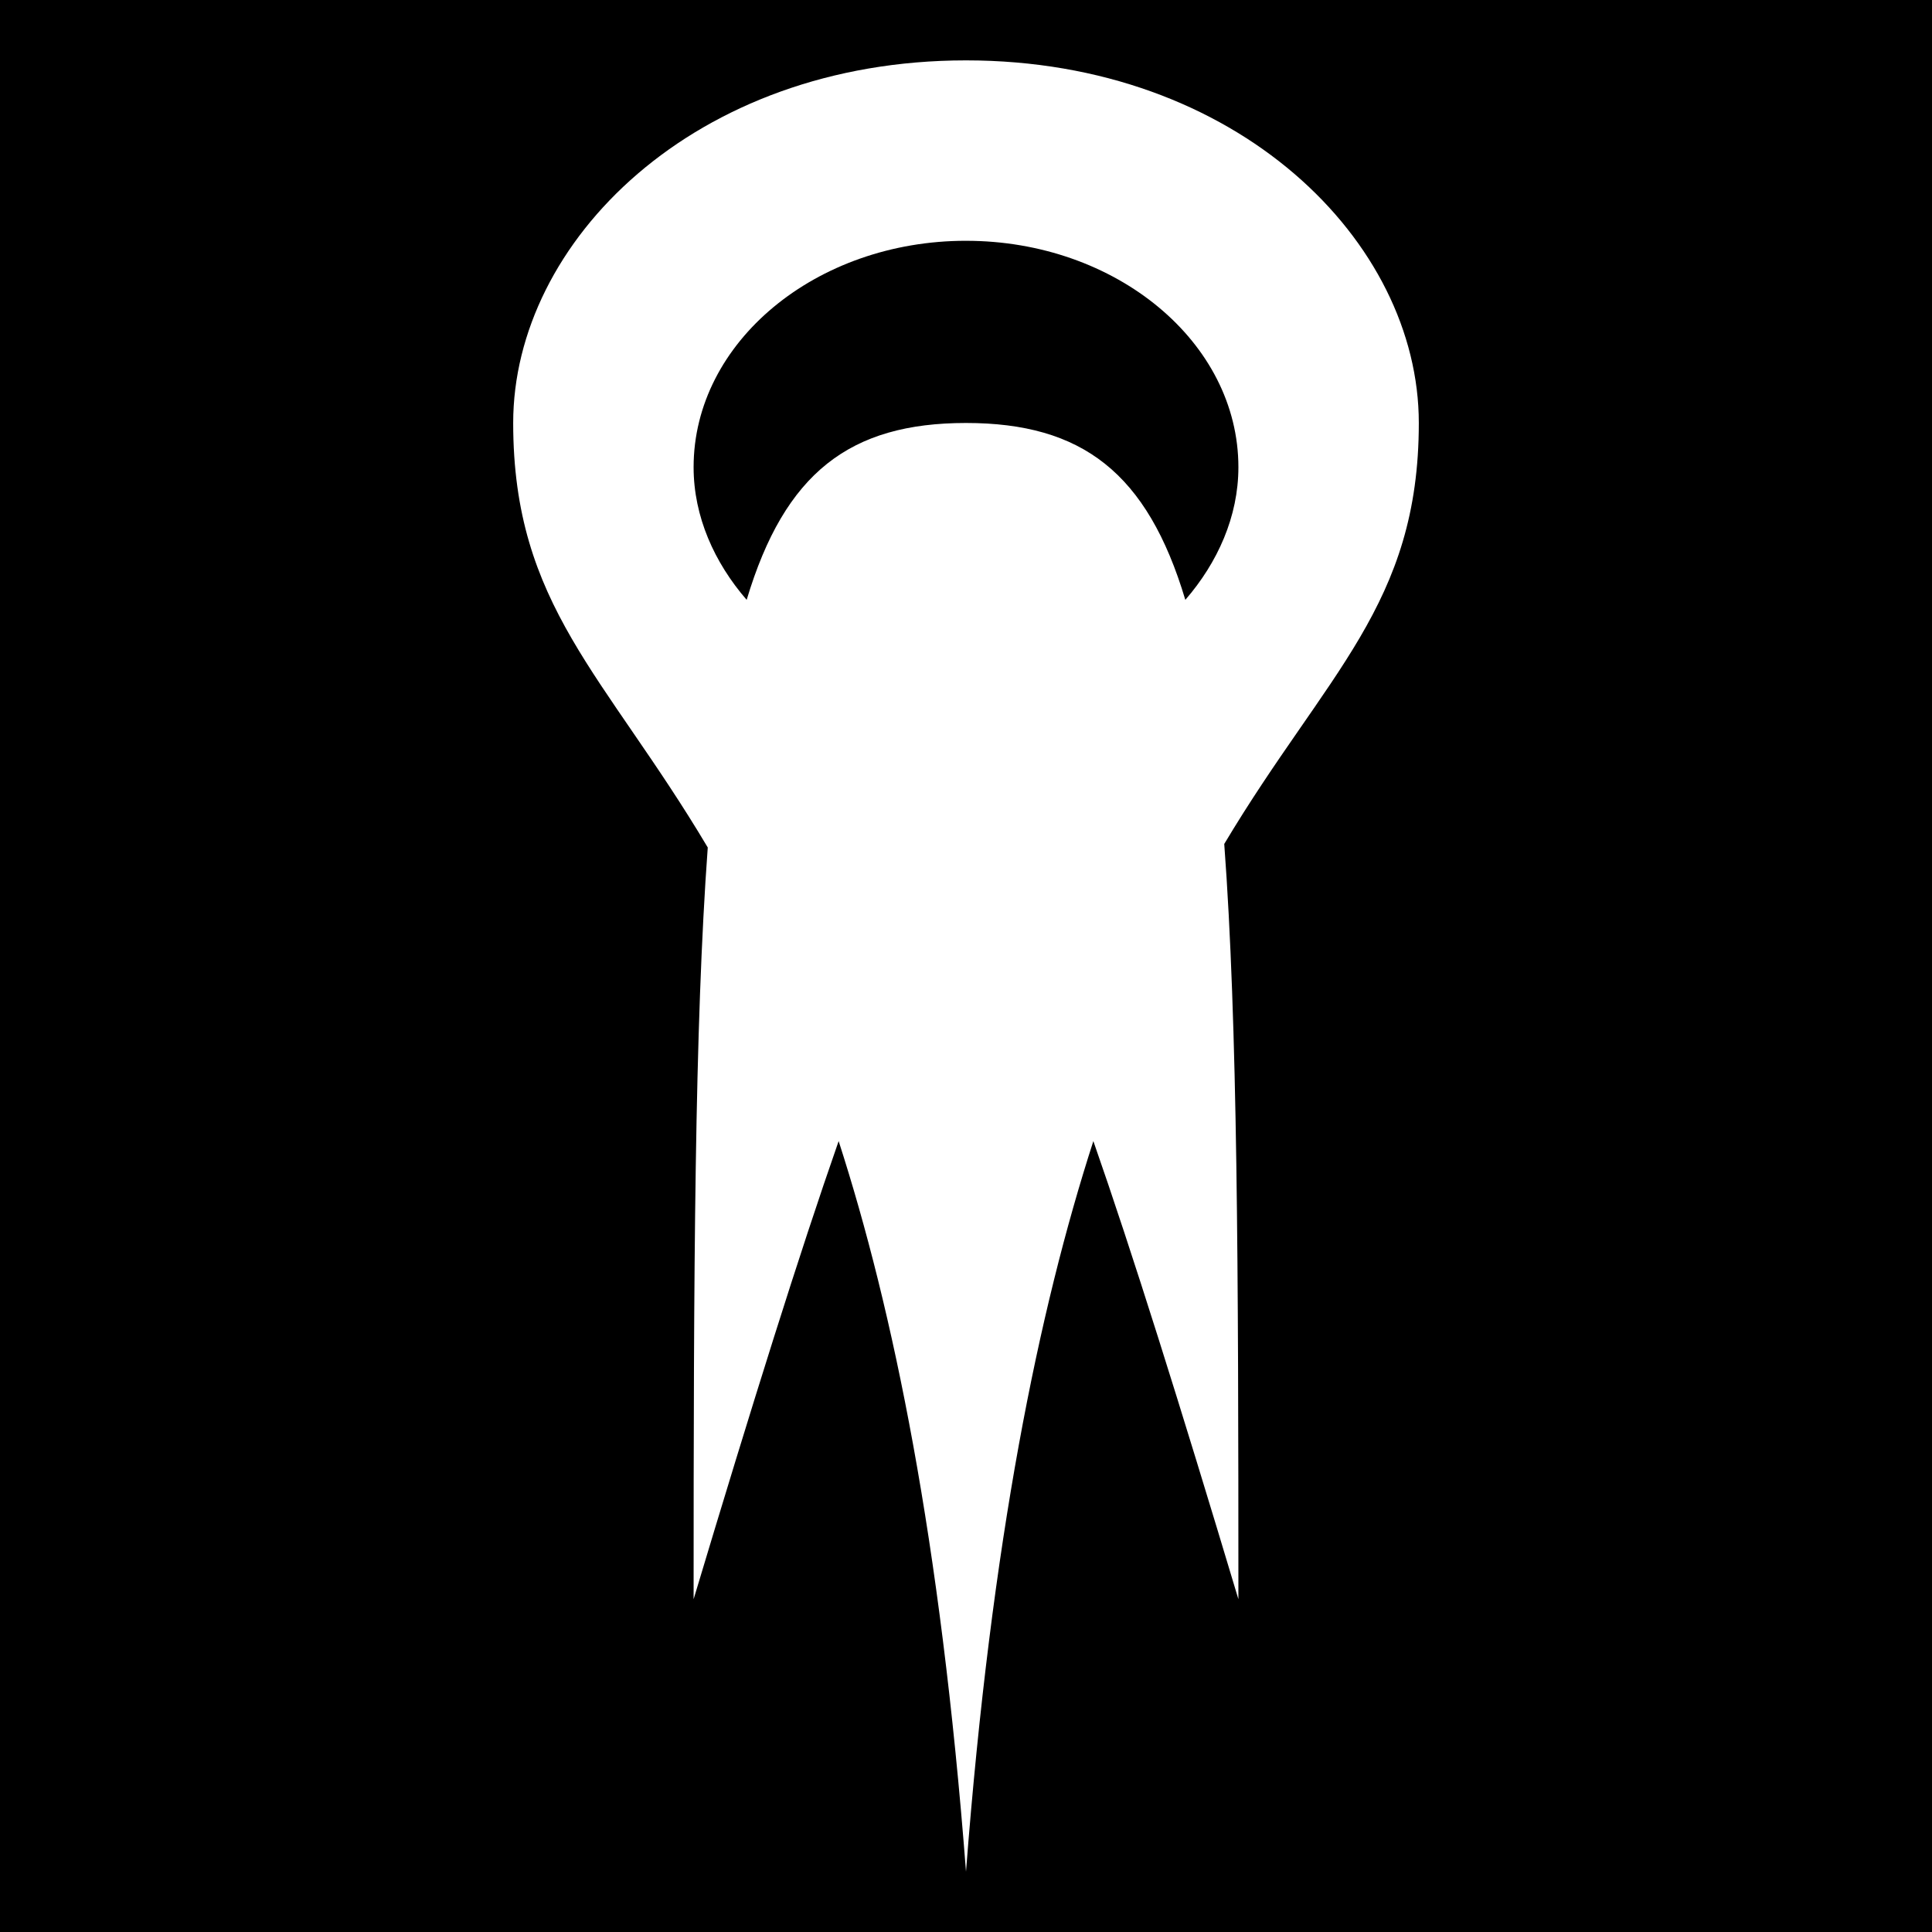 <svg xmlns="http://www.w3.org/2000/svg" viewBox="0 0 512 512" fill="currentColor"><path d="M0 0h512v512H0z"/><path d="M256 16c-72 0-120 48.094-120 96.093 0 48.416 24.277 66.635 51.563 112.5-3.476 47.475-3.75 111.834-3.75 199.218 15.588-51.96 28.137-91.943 38.437-121.406C236.71 347.18 249.23 407.97 256 495.997c6.77-88.027 19.288-148.818 33.75-193.593 10.3 29.462 22.85 69.444 38.438 121.407 0-87.915-.21-152.607-3.75-200.156C351.563 178.276 376 160.274 376 112.09 376 64.09 328 16 256 16zm0 47.813c39.765 0 72.188 26.863 72.188 60 0 13.097-5.516 25.29-14.063 35.156-10.095-33.71-27.39-46.876-58.125-46.876s-48.03 13.167-58.125 46.875c-8.547-9.866-14.063-22.06-14.063-35.158 0-33.136 32.423-60 72.188-60z" fill="#fff"/></svg>